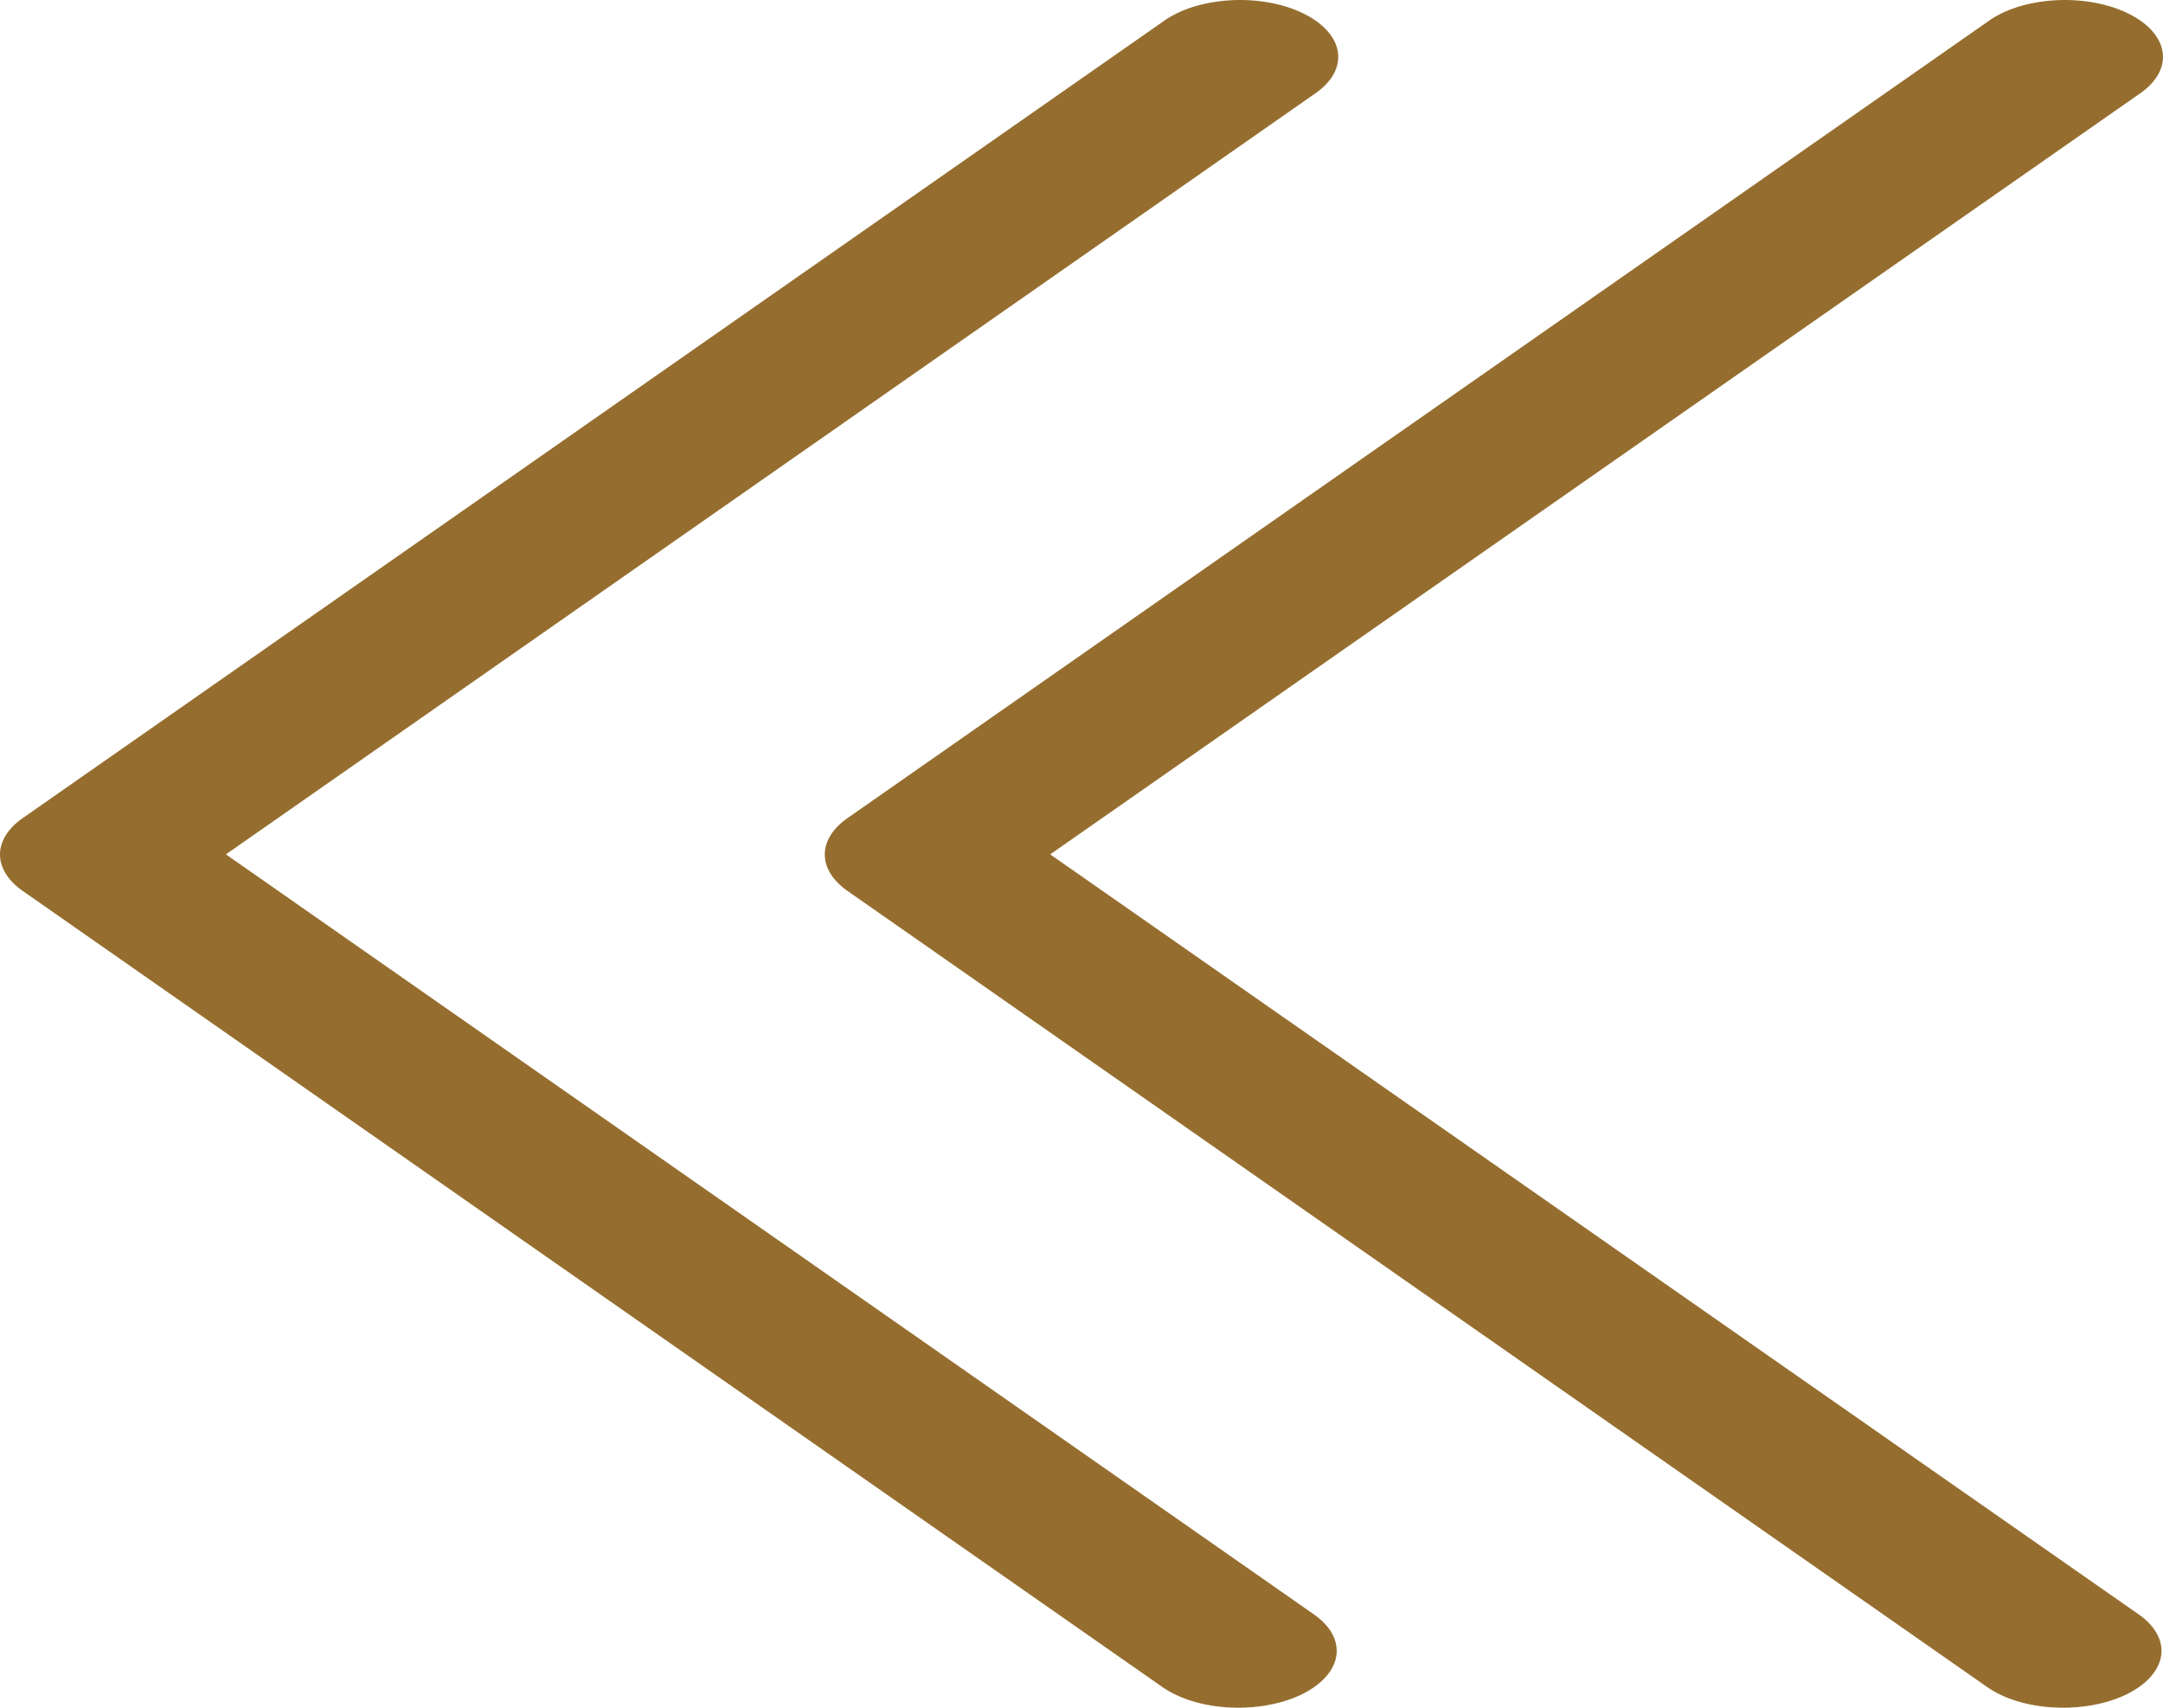 <svg width="38" height="30" viewBox="0 0 38 30" fill="none" xmlns="http://www.w3.org/2000/svg">
<path d="M21.755 30C21.502 30 21.251 29.968 21.021 29.906C20.792 29.844 20.589 29.753 20.426 29.64L0.396 15.649C0.14 15.469 0 15.244 0 15.011C0 14.779 0.14 14.553 0.396 14.374L20.426 0.383C20.569 0.278 20.746 0.19 20.947 0.125C21.149 0.061 21.371 0.02 21.6 0.006C21.829 -0.009 22.061 0.004 22.282 0.042C22.502 0.081 22.707 0.144 22.885 0.23C23.063 0.315 23.209 0.42 23.315 0.538C23.422 0.656 23.486 0.786 23.505 0.919C23.523 1.052 23.496 1.186 23.424 1.312C23.351 1.439 23.236 1.556 23.084 1.657L3.969 15.009L23.084 28.361C23.294 28.507 23.428 28.685 23.47 28.873C23.512 29.062 23.46 29.253 23.32 29.425C23.181 29.597 22.96 29.743 22.682 29.845C22.405 29.946 22.084 30 21.755 30Z" fill="#956E2F"/>
<path d="M36.245 30C35.992 30 35.741 29.968 35.511 29.906C35.282 29.844 35.078 29.753 34.916 29.64L14.886 15.649C14.63 15.469 14.49 15.244 14.49 15.011C14.49 14.779 14.63 14.553 14.886 14.374L34.916 0.383C35.058 0.278 35.235 0.19 35.437 0.125C35.639 0.061 35.861 0.02 36.09 0.006C36.319 -0.009 36.551 0.004 36.771 0.042C36.992 0.081 37.197 0.144 37.375 0.23C37.552 0.315 37.699 0.42 37.805 0.538C37.911 0.656 37.976 0.786 37.994 0.919C38.013 1.052 37.985 1.186 37.913 1.312C37.841 1.439 37.726 1.556 37.574 1.657L18.45 15.009L37.574 28.361C37.784 28.507 37.918 28.685 37.96 28.873C38.002 29.062 37.95 29.253 37.81 29.425C37.671 29.597 37.449 29.743 37.172 29.845C36.895 29.946 36.573 30 36.245 30Z" fill="#956E2F"/>
</svg>
